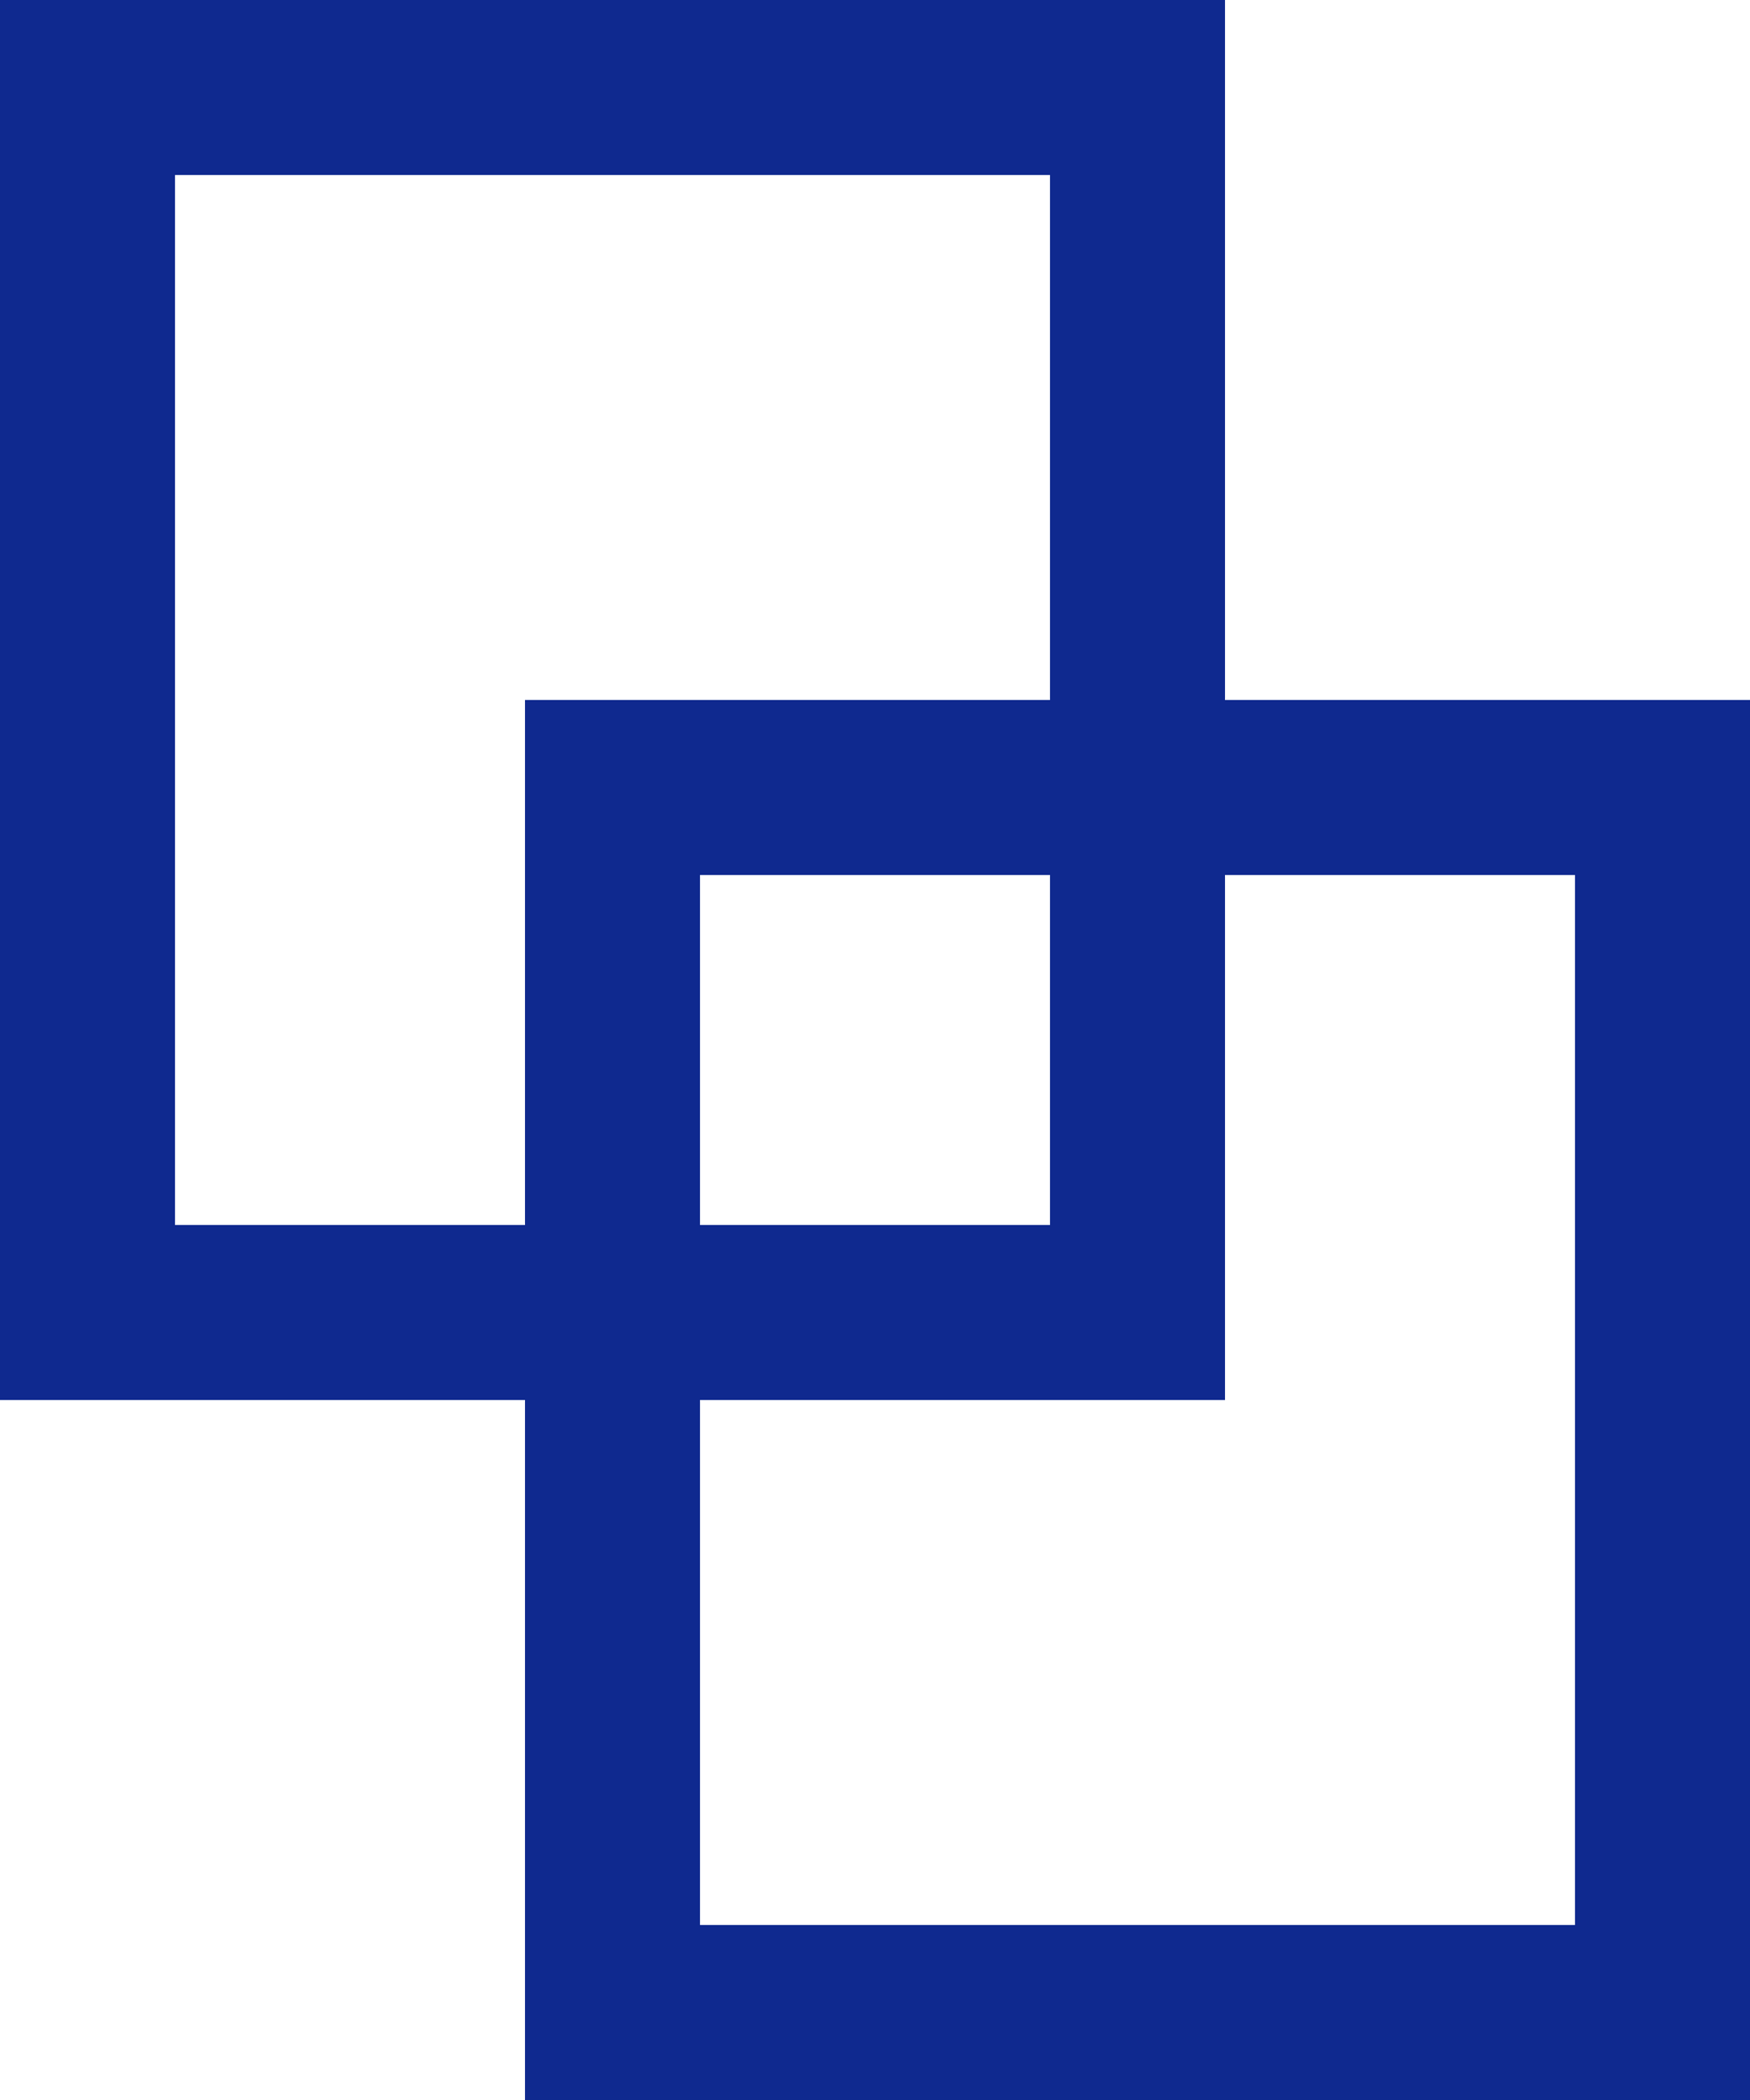 <?xml version="1.0" encoding="iso-8859-1"?>
<!-- Generator: Adobe Illustrator 15.1.0, SVG Export Plug-In . SVG Version: 6.00 Build 0)  -->
<!DOCTYPE svg PUBLIC "-//W3C//DTD SVG 1.1//EN" "http://www.w3.org/Graphics/SVG/1.1/DTD/svg11.dtd">
<svg version="1.1" id="&#x30EC;&#x30A4;&#x30E4;&#x30FC;_1"
	 xmlns="http://www.w3.org/2000/svg" xmlns:xlink="http://www.w3.org/1999/xlink" x="0px" y="0px" width="10px" height="12px"
	 viewBox="0 0 10 12" style="enable-background:new 0 0 10 12;" xml:space="preserve">
<g>
	<path style="fill:#0F298F;" d="M6,1v6H1V1H6 M7,0H0v8h7V0L7,0z"/>
</g>
<g>
	<path style="fill:#0F298F;" d="M9,5v6H4V5H9 M10,4H3v8h7V4L10,4z"/>
</g>
</svg>
